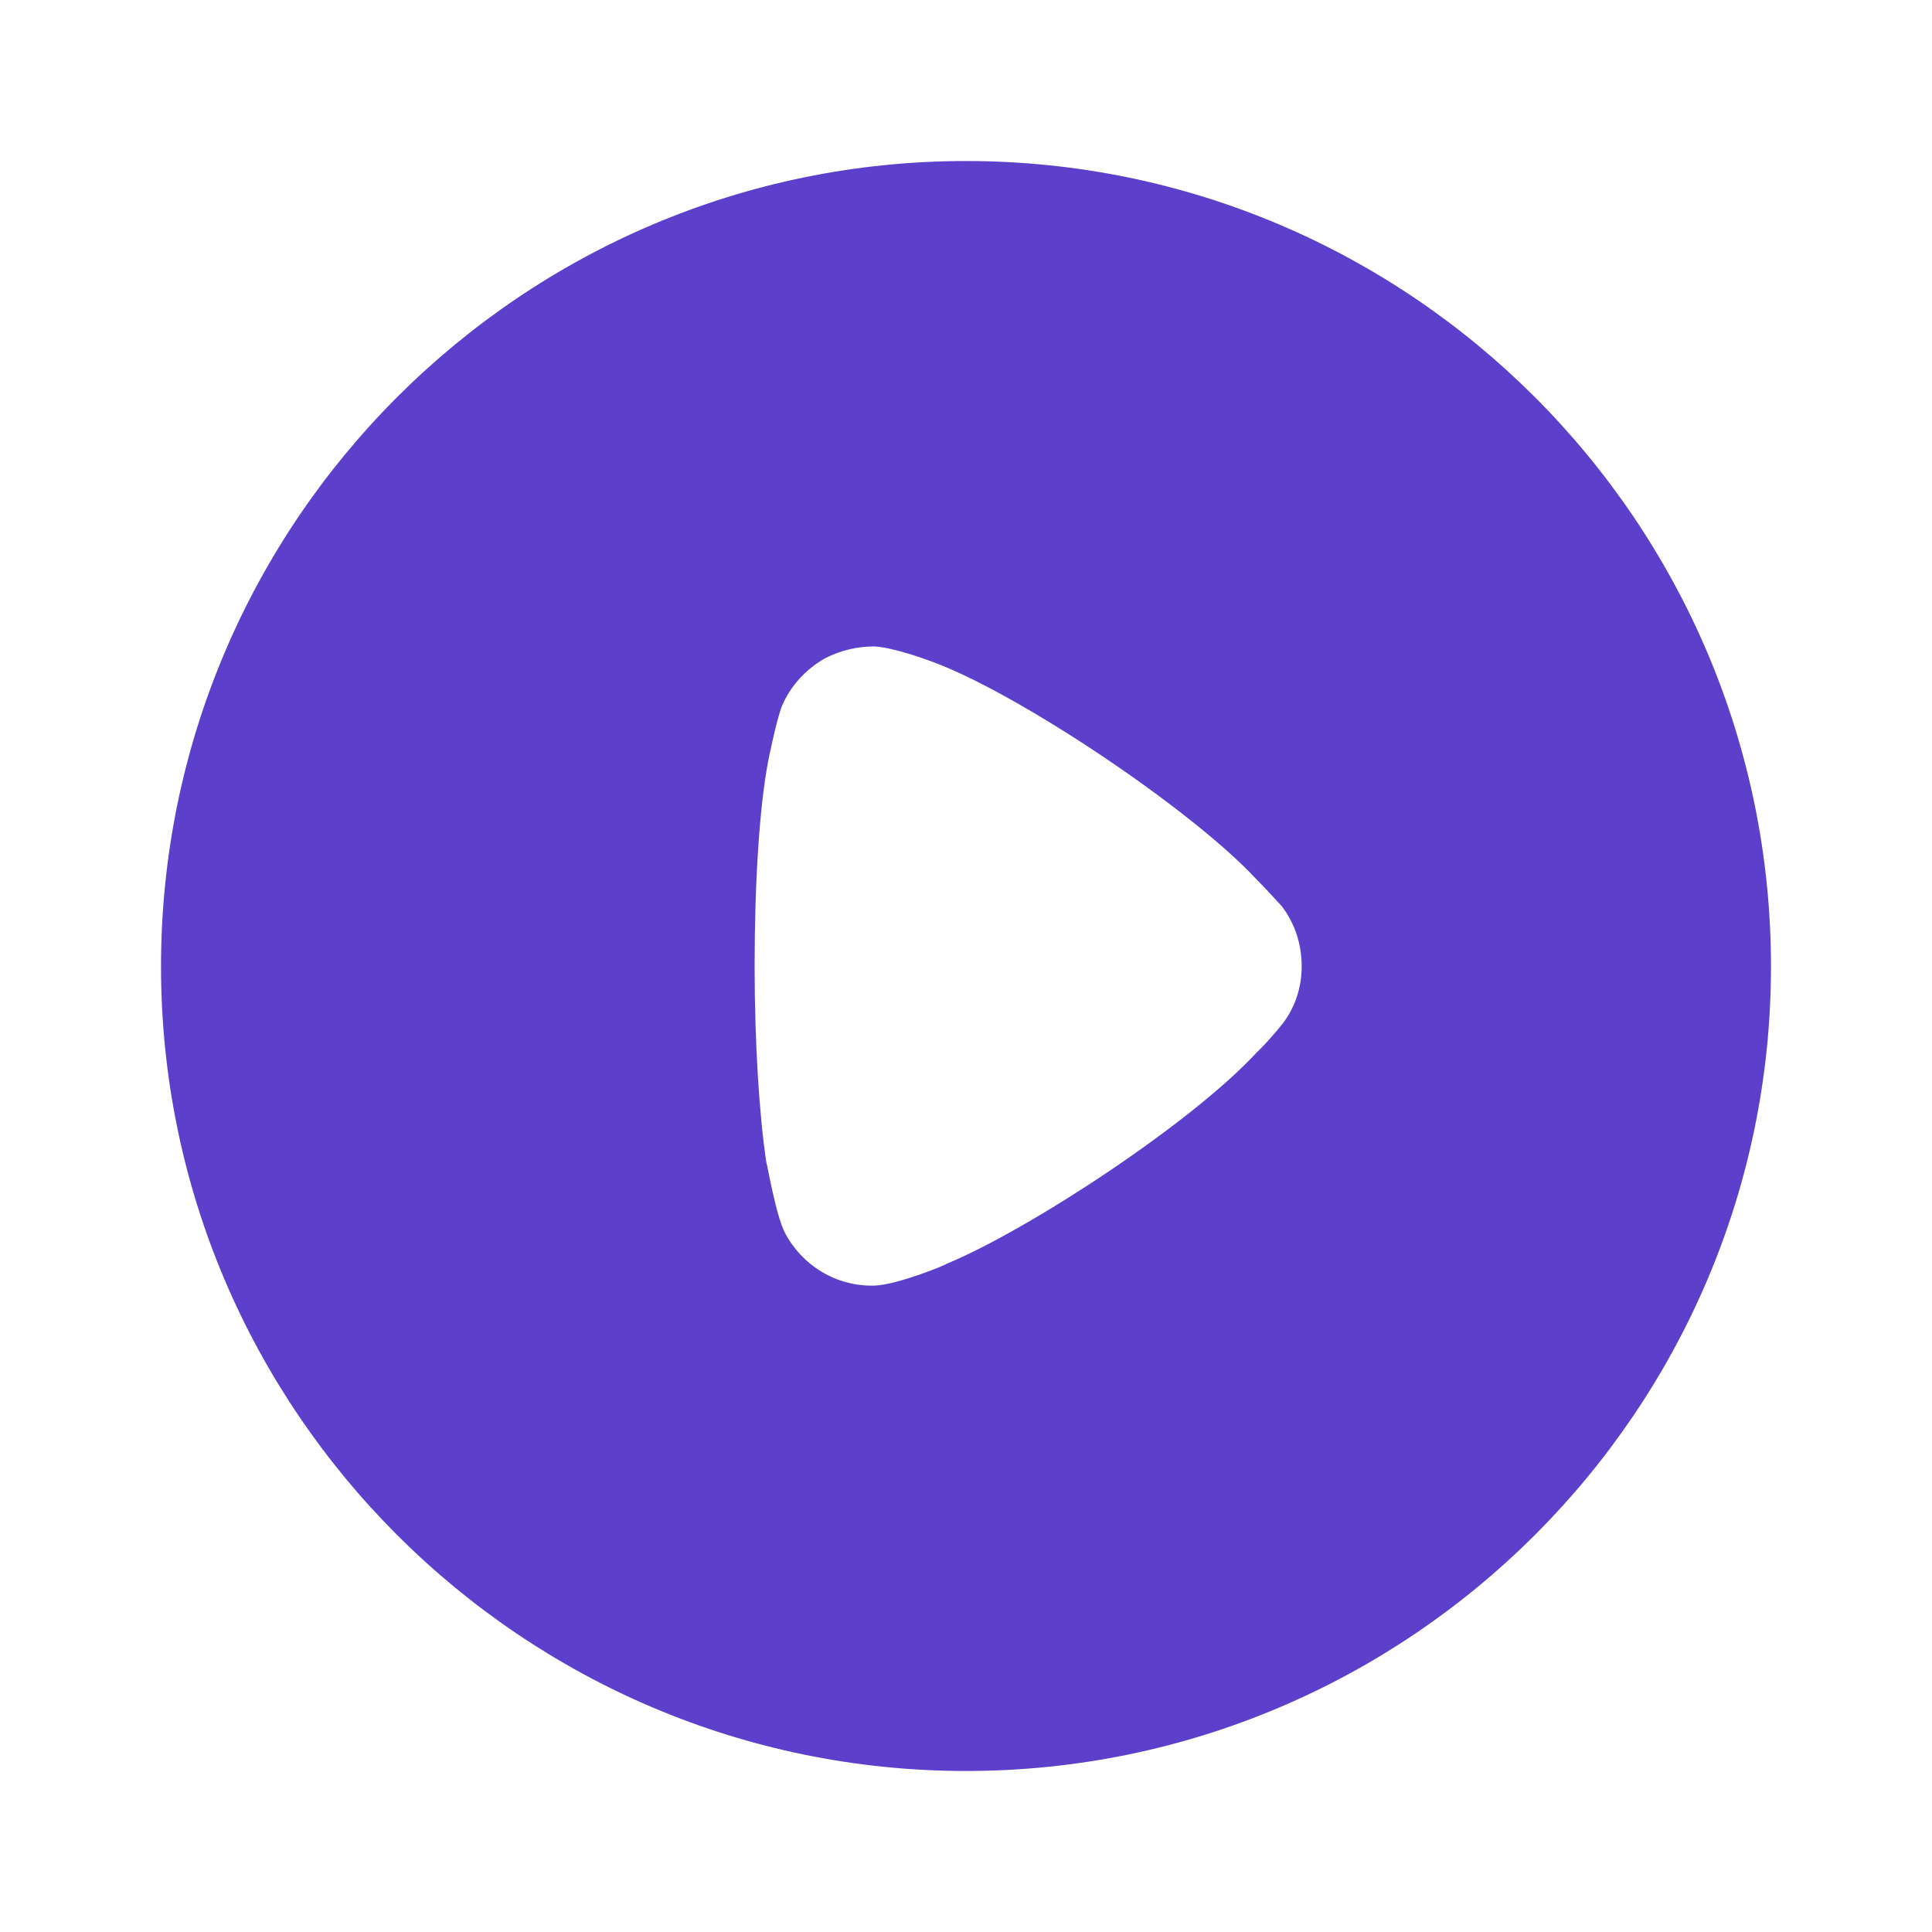 <svg width="32" height="32" viewBox="0 0 32 32" fill="none" xmlns="http://www.w3.org/2000/svg">
<path d="M16 2.667C23.349 2.667 29.333 8.648 29.333 16.008C29.333 23.352 23.349 29.333 16 29.333C8.651 29.333 2.667 23.352 2.667 16.008C2.667 8.648 8.651 2.667 16 2.667ZM14.481 10.707C14.198 10.707 13.928 10.771 13.671 10.9C13.349 11.08 13.091 11.363 12.95 11.697C12.86 11.929 12.718 12.623 12.718 12.636C12.577 13.395 12.499 14.63 12.499 15.994C12.499 17.294 12.577 18.476 12.692 19.248C12.705 19.261 12.847 20.123 13.001 20.419C13.284 20.959 13.838 21.294 14.43 21.294H14.481C14.867 21.281 15.678 20.946 15.678 20.933C17.043 20.367 19.732 18.605 20.813 17.434L20.891 17.357C21.032 17.216 21.212 16.997 21.251 16.946C21.457 16.675 21.56 16.341 21.56 16.008C21.56 15.633 21.444 15.286 21.225 15.003C21.174 14.952 20.981 14.733 20.8 14.553C19.745 13.421 16.991 11.569 15.55 11.002C15.331 10.914 14.777 10.72 14.481 10.707Z" fill="#5C3FCB"/>
</svg>
